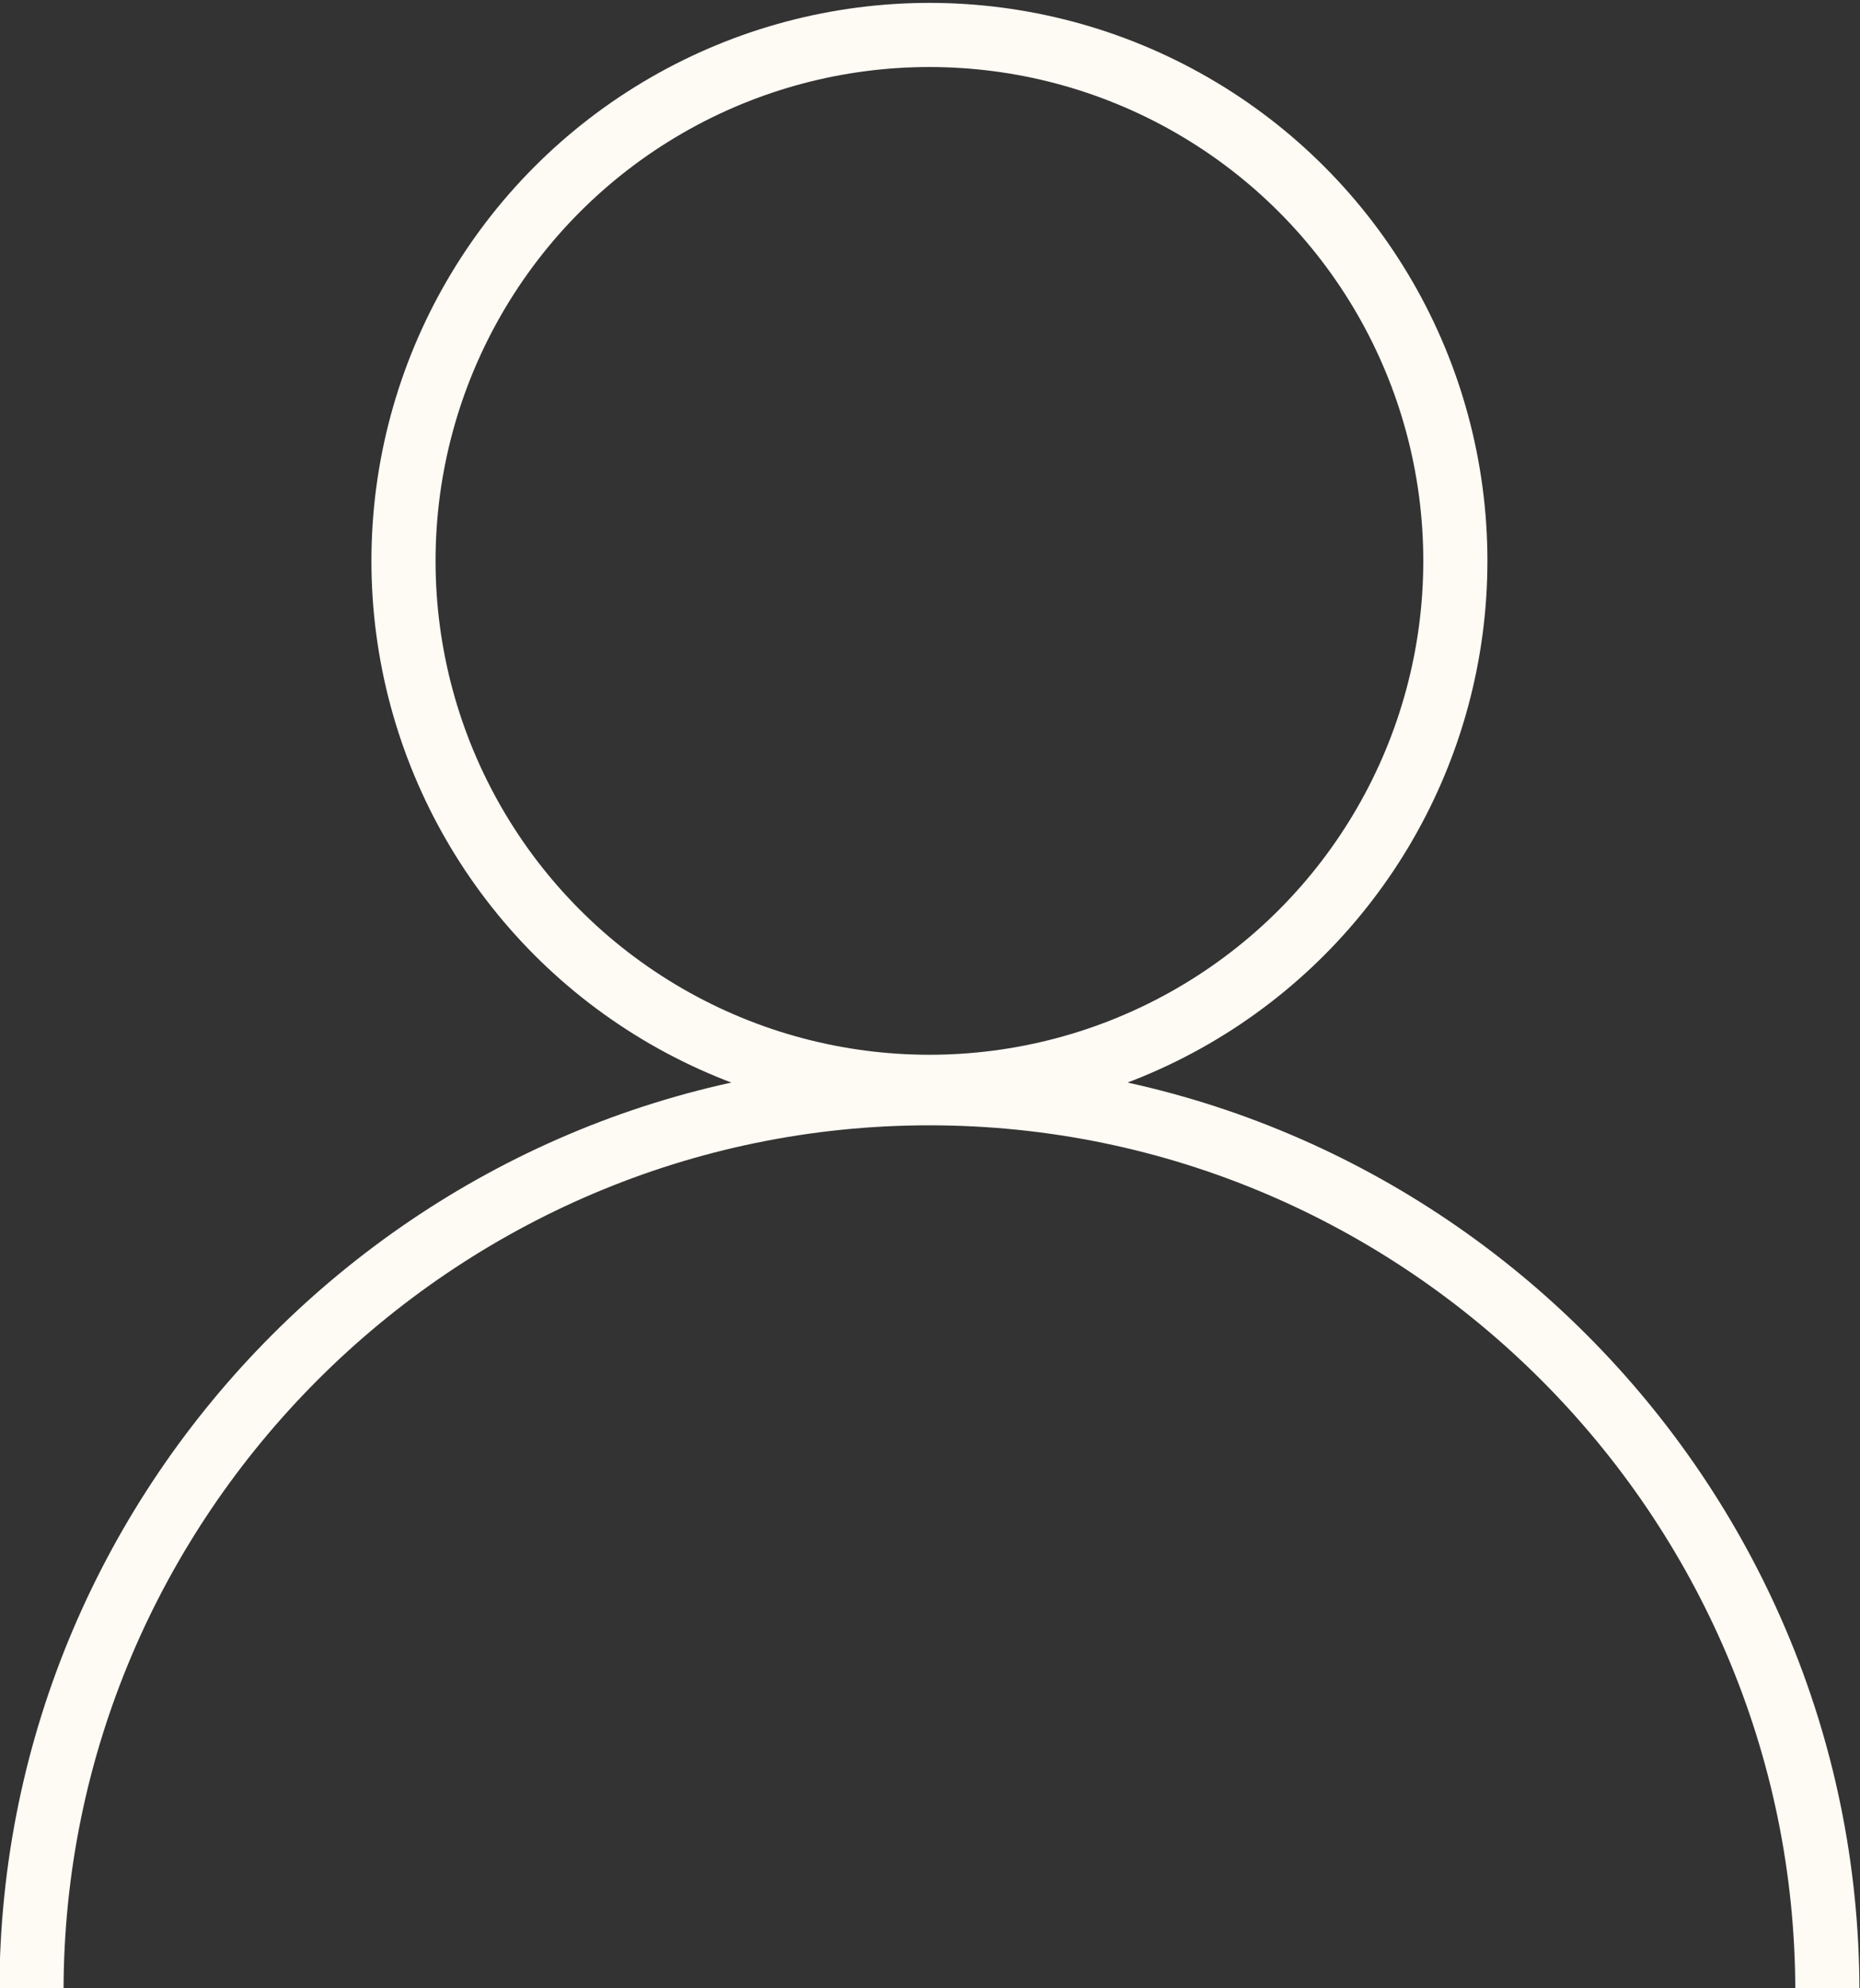 <?xml version="1.0" encoding="utf-8"?>
<!-- Generator: Adobe Illustrator 26.0.1, SVG Export Plug-In . SVG Version: 6.00 Build 0)  -->
<svg version="1.1" id="Warstwa_1" xmlns="http://www.w3.org/2000/svg" xmlns:xlink="http://www.w3.org/1999/xlink" x="0px" y="0px"
	 viewBox="0 0 29 31" style="enable-background:new 0 0 29 31;" xml:space="preserve">
<rect x="0" y="0" width="29" height="31" fill="#333333" stroke="none"/>
<style type="text/css">
	.st0{fill:none;stroke:#fefaf4;}
</style>
<g id="Group_109" transform="translate(-1496.109 -209.055)">
	<path id="Path_25" class="st0" d="M1496.6,240.1c0-7.7,6.3-14,14-14c7.7,0,14,6.3,14,14l0,0"/>
	<ellipse id="Ellipse_2" class="st0" cx="1510.6" cy="217.8" rx="8.2" ry="8.2"/>
</g>
</svg>
